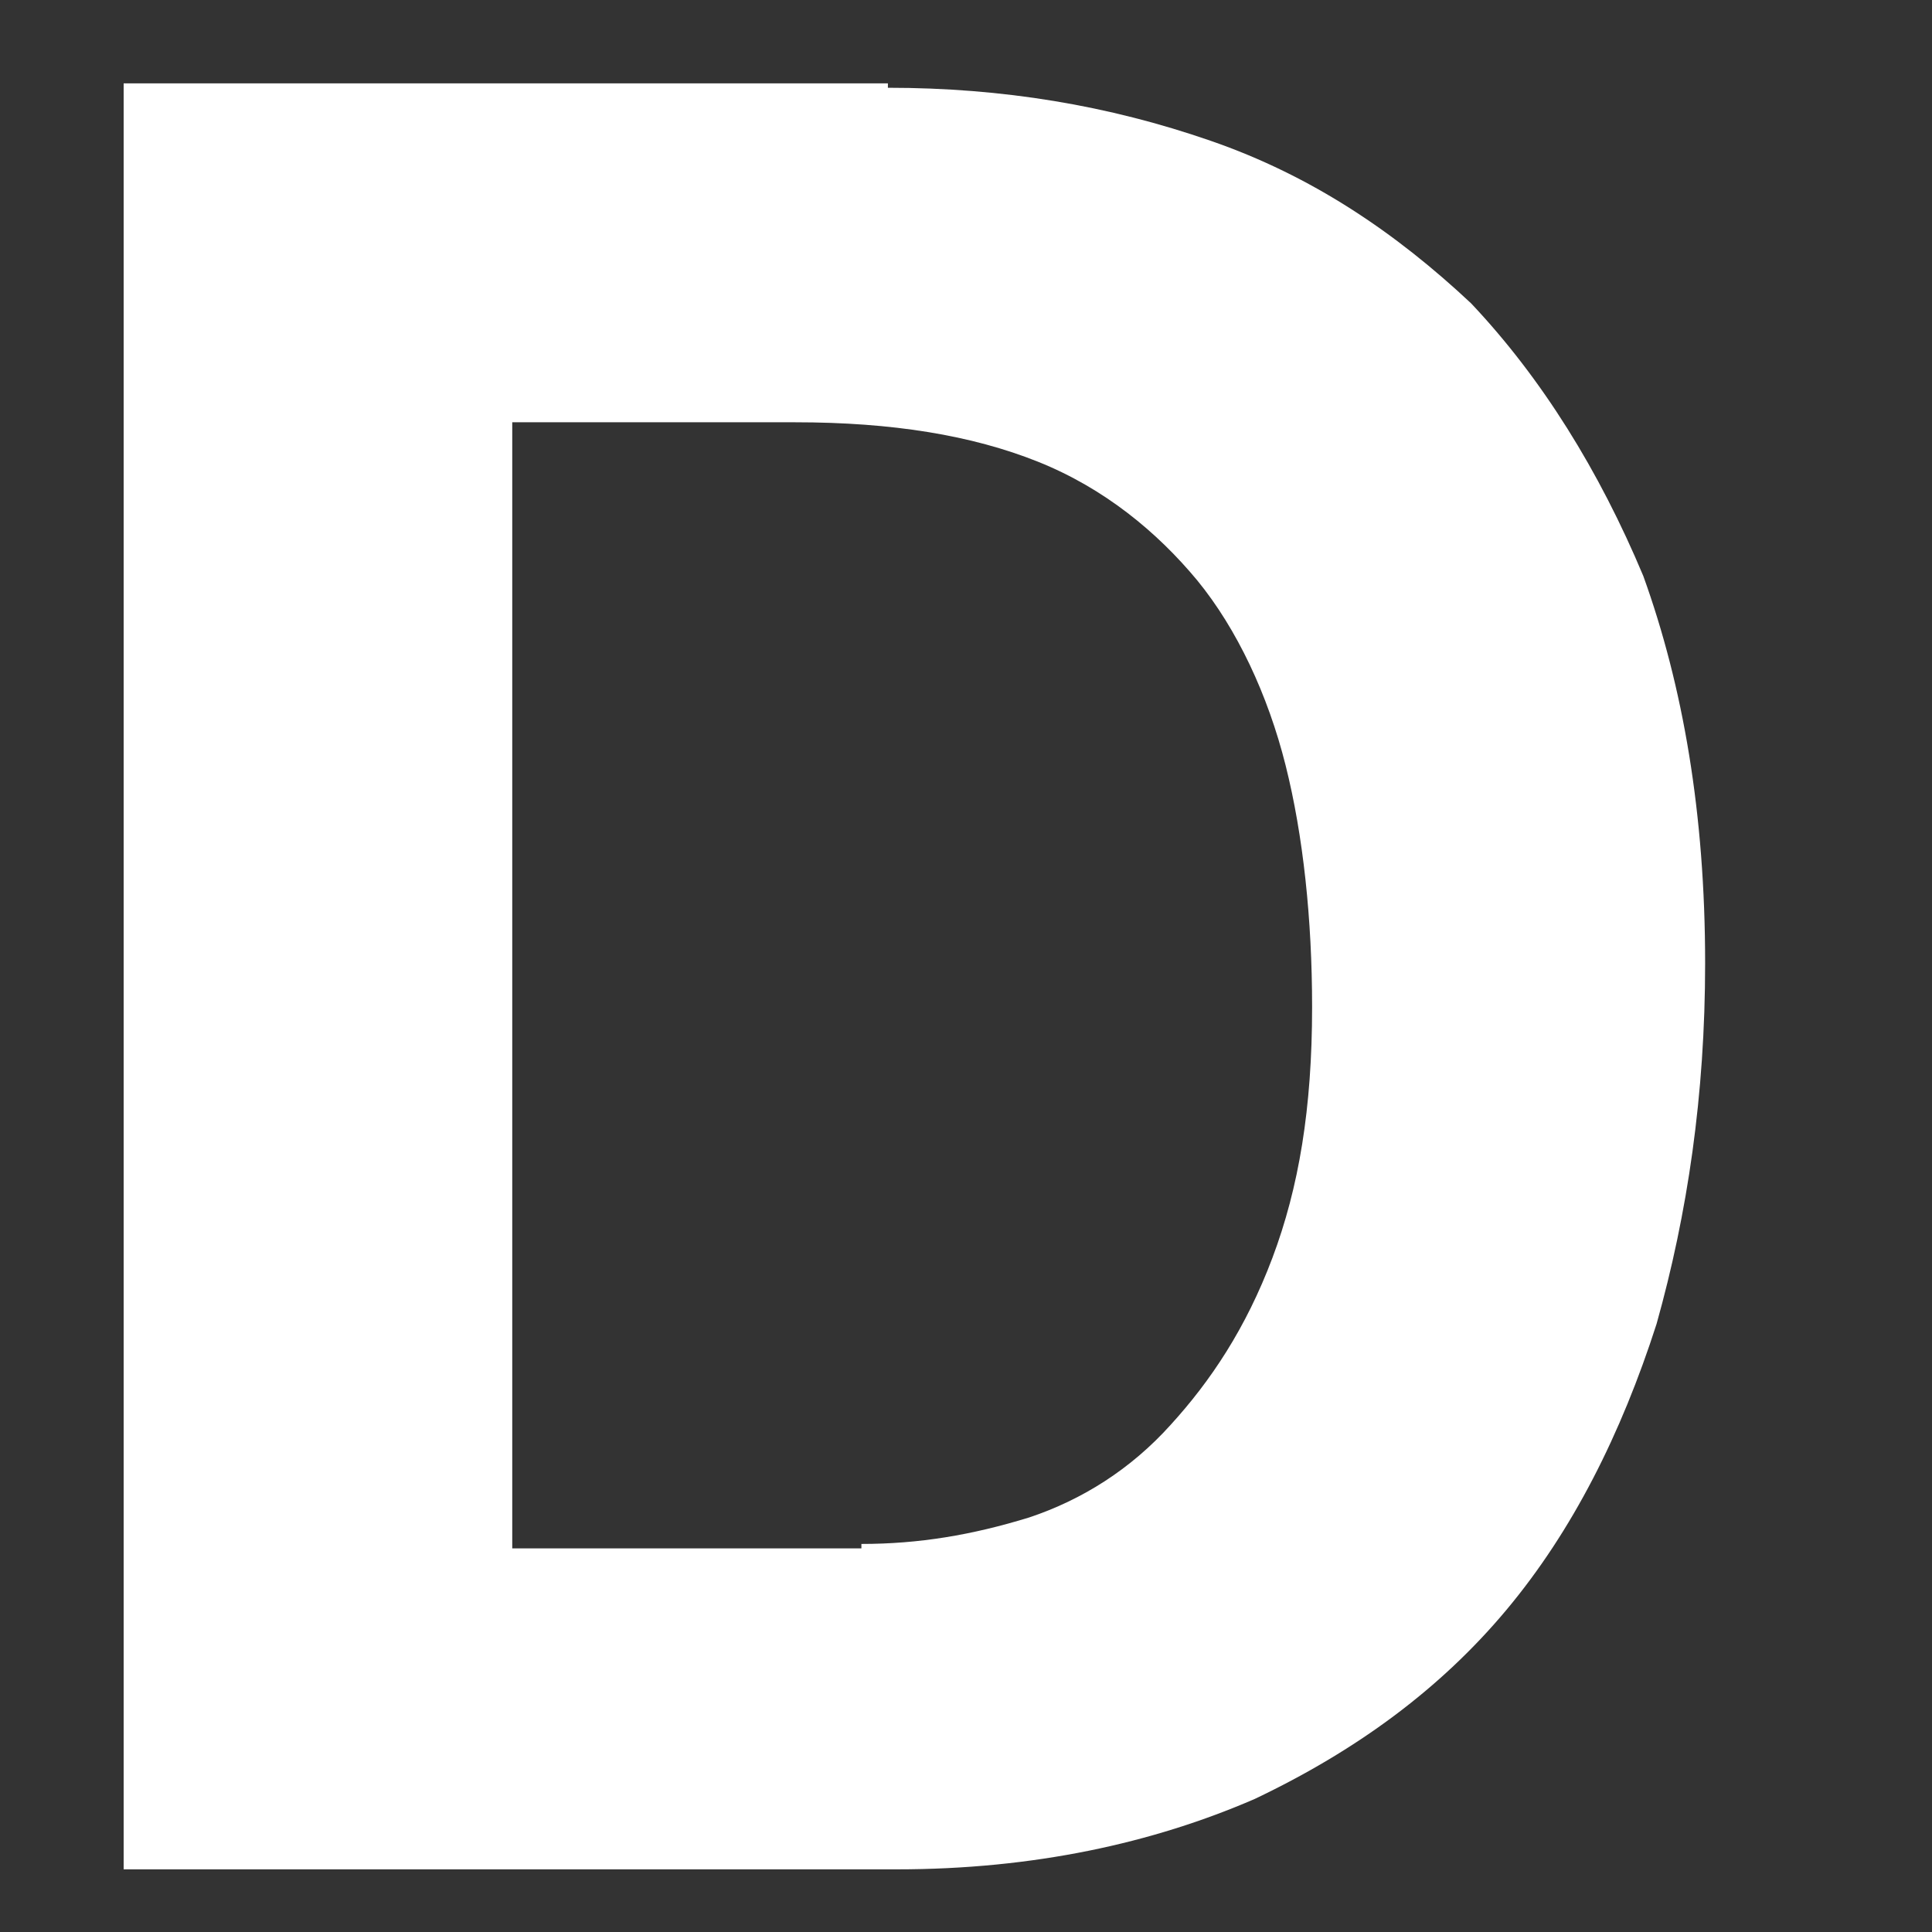 <?xml version="1.0" encoding="UTF-8" standalone="no"?><svg width='7' height='7' viewBox='0 0 7 7' fill='none' xmlns='http://www.w3.org/2000/svg'>
<rect x="0" y="0" width="7" height="7" fill="#333333" stroke="none"/>
<path d='M3.217 0.318C3.633 0.318 4.017 0.382 4.386 0.51C4.754 0.637 5.058 0.844 5.33 1.099C5.586 1.37 5.794 1.705 5.954 2.087C6.098 2.486 6.178 2.948 6.178 3.49C6.178 3.968 6.114 4.398 6.002 4.797C5.874 5.195 5.698 5.546 5.458 5.833C5.218 6.12 4.914 6.343 4.546 6.518C4.177 6.678 3.745 6.773 3.249 6.773H0.448V0.302H3.217V0.318ZM3.121 5.594C3.329 5.594 3.521 5.562 3.729 5.498C3.921 5.434 4.097 5.323 4.241 5.163C4.386 5.004 4.514 4.813 4.61 4.558C4.706 4.303 4.754 4.016 4.754 3.649C4.754 3.331 4.722 3.028 4.658 2.773C4.594 2.518 4.482 2.279 4.338 2.103C4.193 1.928 4.001 1.769 3.761 1.673C3.521 1.577 3.233 1.53 2.881 1.53H1.856V5.61H3.121V5.594Z' fill='white'/>
</svg>
